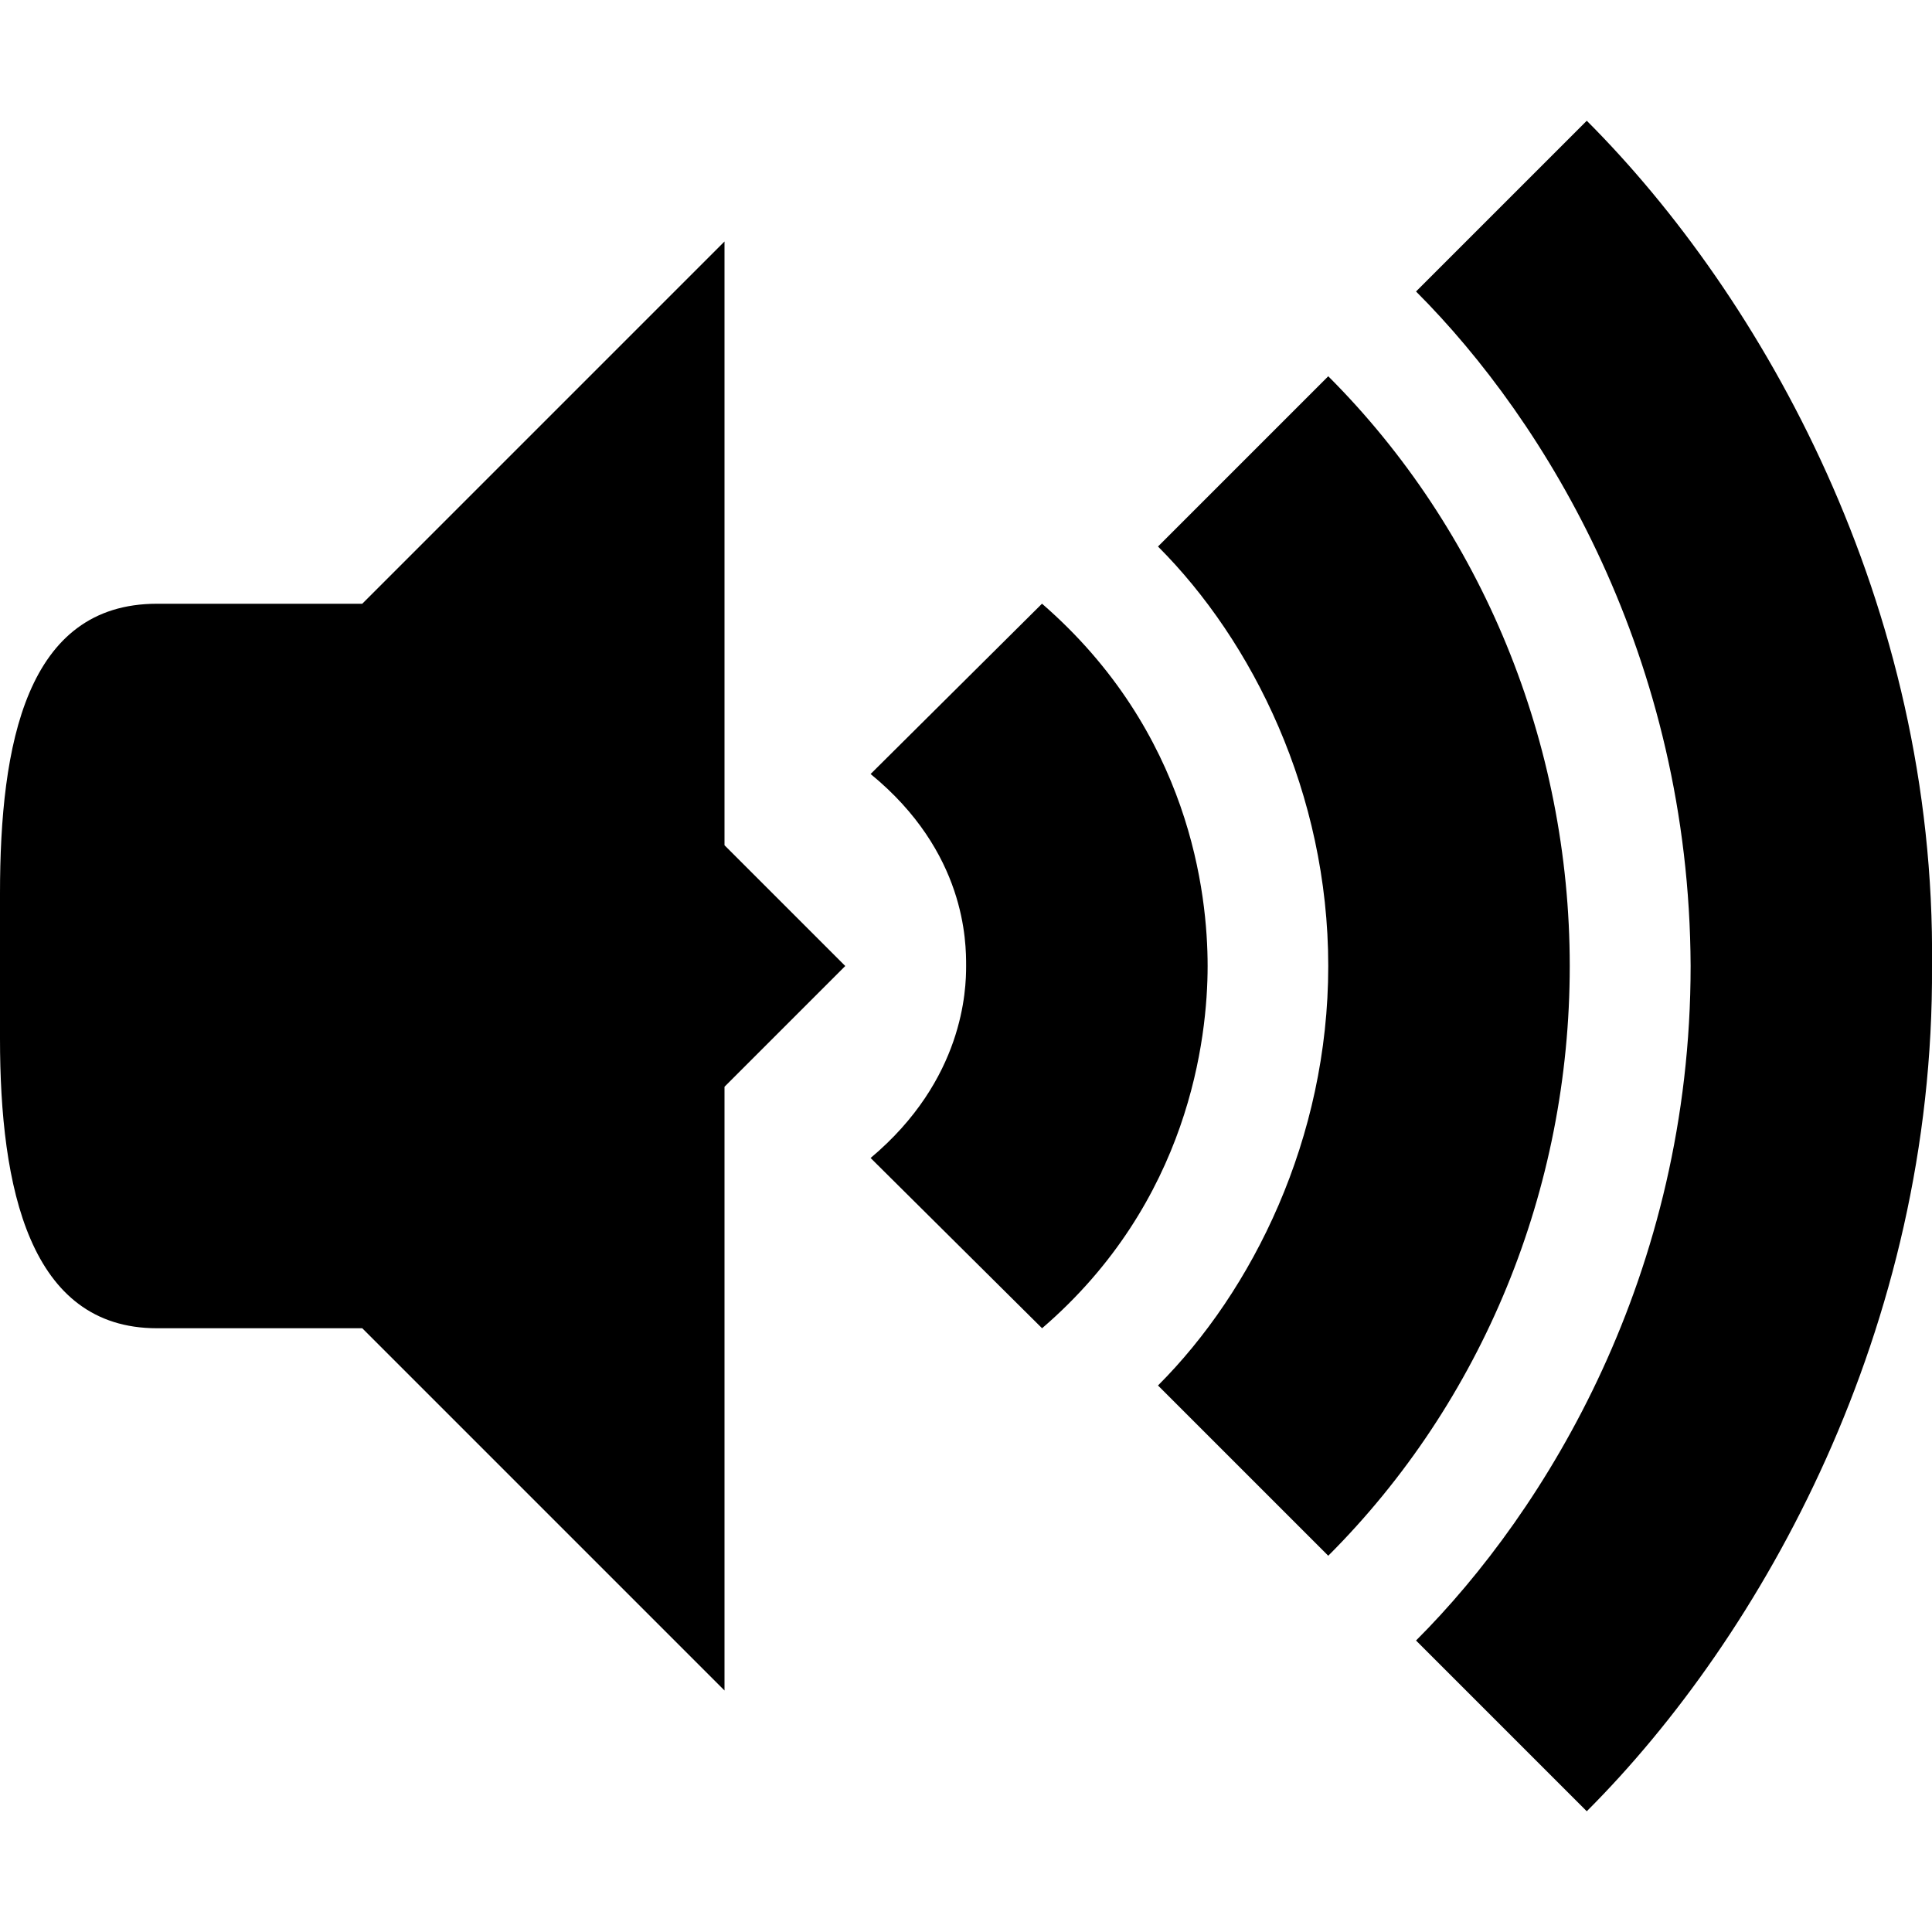 <svg xmlns="http://www.w3.org/2000/svg" viewBox="0 0 16 16">
    <path class="repro" d="m6 2-4 4v4l4 4v-5l1-1-1-1z"/>
    <path class="repro" d="m1.3 5c-1.083 0-1.3 1.163-1.3 2.4v1.2c0 1.237 0.243 2.4 1.3 2.4h1.7v-6z"/>
    <path class="wave" id="wave1" fill-rule="evenodd" d="m8.629 5-1.419 1.41c0.791 0.647 0.791 1.396 0.791 1.59 0 0.193-0.018 0.941-0.791 1.59l1.42 1.41c1.218-1.047 1.371-2.401 1.371-3 0-0.6-0.146-1.937-1.371-3z"/>
    <path class="wave" id="wave2" fill-rule="evenodd" d="m11 3.116-1.41 1.41c0.783 0.783 1.41 2.043 1.41 3.474 0 1.431-0.627 2.691-1.41 3.474l1.41 1.41c1.276-1.276 2-3.03 2-4.884 0-1.846-0.727-3.611-2-4.884z"/>
    <path class="wave" id="wave3" fill-rule="evenodd" d="m13.141 1-1.414 1.414c1.082 1.082 2.264 3.033 2.274 5.586 0 2.551-1.193 4.506-2.274 5.586l1.414 1.414c1.455-1.455 2.878-4 2.859-7 0.035-3-1.405-5.545-2.859-7z"/>
    <path class="cross" stroke-width="2" d="M 9 5 l 6 6 M 9 11 l 6 -6"/>
</svg>
